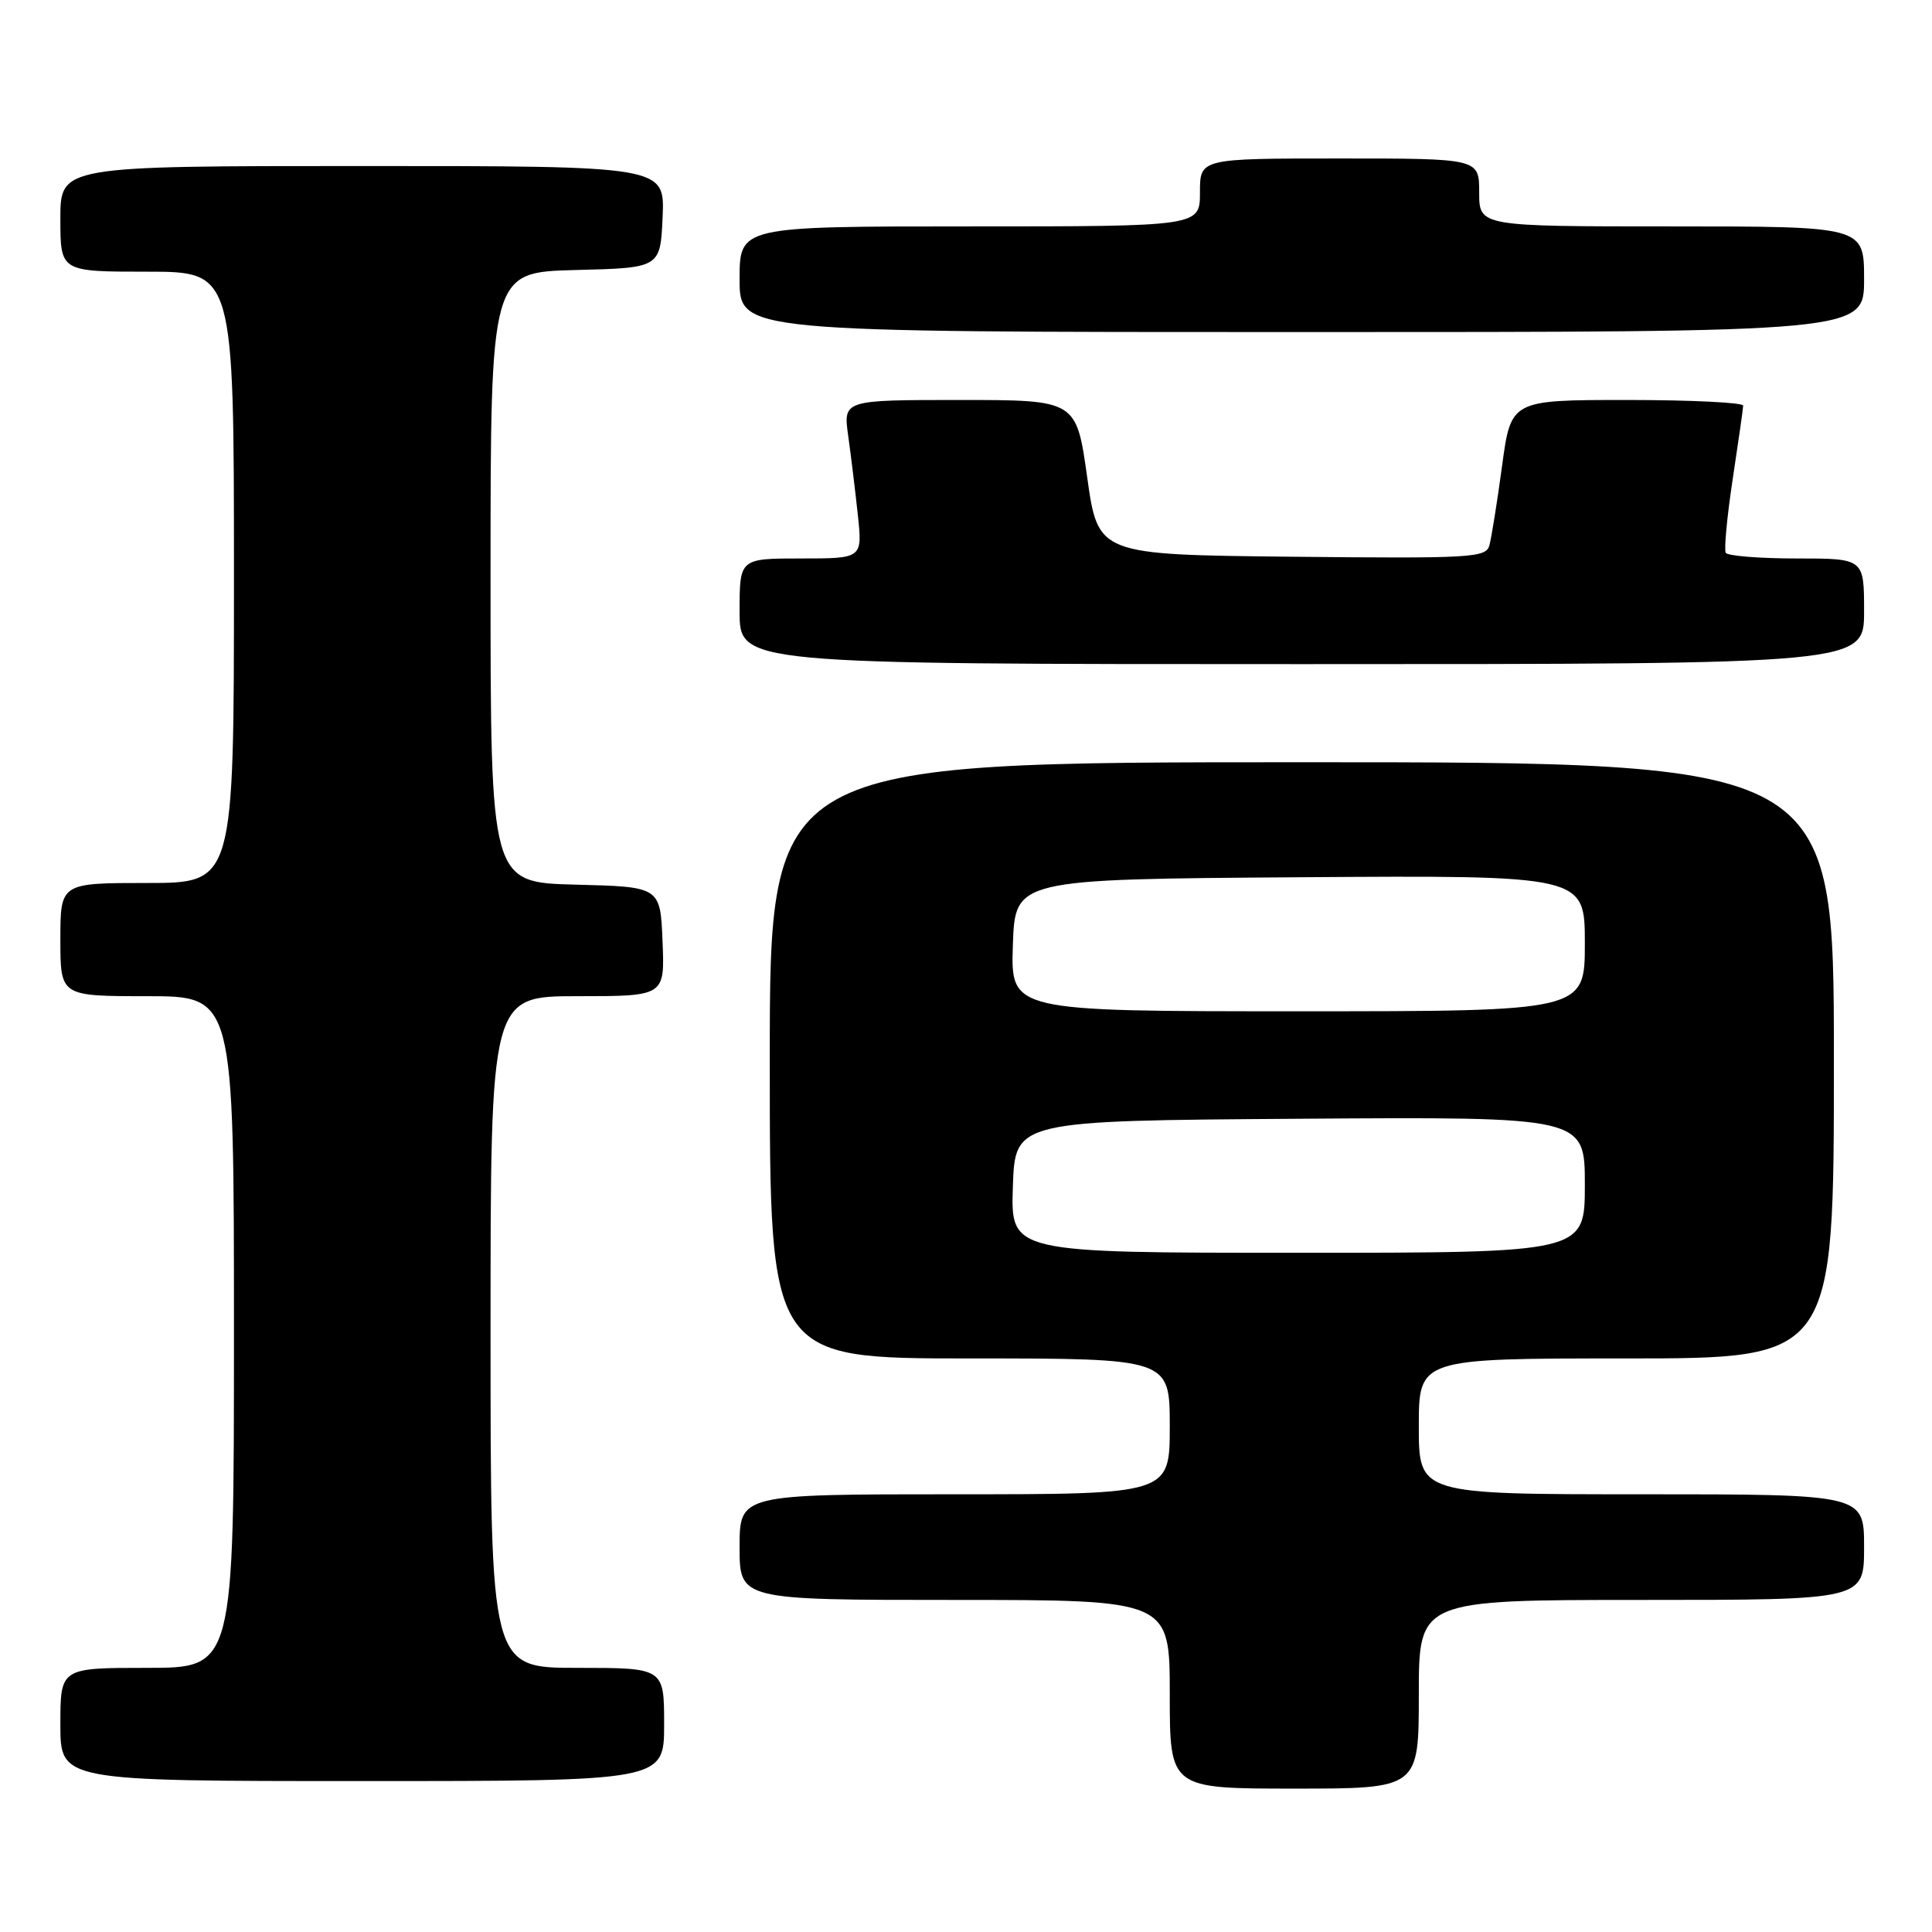 <?xml version="1.0" encoding="UTF-8" standalone="no"?>
<!DOCTYPE svg PUBLIC "-//W3C//DTD SVG 1.1//EN" "http://www.w3.org/Graphics/SVG/1.1/DTD/svg11.dtd" >
<svg xmlns="http://www.w3.org/2000/svg" xmlns:xlink="http://www.w3.org/1999/xlink" version="1.1" viewBox="0 0 256 256">
 <g >
 <path fill="currentColor"
d=" M 188.00 224.50 C 188.00 212.00 188.00 212.00 217.50 212.00 C 247.00 212.00 247.00 212.00 247.00 205.00 C 247.00 198.00 247.00 198.00 217.50 198.00 C 188.00 198.00 188.00 198.00 188.00 189.00 C 188.00 180.00 188.00 180.00 215.50 180.00 C 243.00 180.00 243.00 180.00 243.00 140.50 C 243.00 101.00 243.00 101.00 172.50 101.00 C 102.00 101.00 102.00 101.00 102.00 140.50 C 102.00 180.00 102.00 180.00 128.50 180.00 C 155.00 180.00 155.00 180.00 155.00 189.00 C 155.00 198.00 155.00 198.00 126.50 198.00 C 98.00 198.00 98.00 198.00 98.00 205.00 C 98.00 212.00 98.00 212.00 126.50 212.00 C 155.00 212.00 155.00 212.00 155.00 224.50 C 155.00 237.00 155.00 237.00 171.50 237.00 C 188.00 237.00 188.00 237.00 188.00 224.50 Z  M 88.00 228.50 C 88.00 221.00 88.00 221.00 76.50 221.00 C 65.00 221.00 65.00 221.00 65.00 176.50 C 65.00 132.00 65.00 132.00 76.54 132.00 C 88.09 132.00 88.09 132.00 87.79 124.75 C 87.50 117.50 87.50 117.50 76.25 117.22 C 65.00 116.93 65.00 116.93 65.00 76.50 C 65.00 36.07 65.00 36.07 76.25 35.78 C 87.50 35.50 87.50 35.50 87.80 28.75 C 88.09 22.00 88.09 22.00 48.05 22.00 C 8.00 22.00 8.00 22.00 8.00 29.00 C 8.00 36.00 8.00 36.00 19.50 36.00 C 31.00 36.00 31.00 36.00 31.00 76.50 C 31.00 117.00 31.00 117.00 19.50 117.00 C 8.00 117.00 8.00 117.00 8.00 124.50 C 8.00 132.00 8.00 132.00 19.50 132.00 C 31.00 132.00 31.00 132.00 31.00 176.50 C 31.00 221.00 31.00 221.00 19.50 221.00 C 8.00 221.00 8.00 221.00 8.00 228.50 C 8.00 236.00 8.00 236.00 48.00 236.00 C 88.00 236.00 88.00 236.00 88.00 228.50 Z  M 247.00 81.00 C 247.00 74.00 247.00 74.00 238.06 74.00 C 233.14 74.00 228.92 73.66 228.67 73.25 C 228.43 72.84 228.84 68.45 229.59 63.50 C 230.34 58.55 230.97 54.16 230.98 53.75 C 230.99 53.34 224.07 53.00 215.60 53.00 C 200.21 53.00 200.21 53.00 199.03 61.75 C 198.38 66.56 197.62 71.30 197.35 72.27 C 196.89 73.91 195.00 74.01 171.18 73.77 C 145.50 73.50 145.50 73.50 144.06 63.25 C 142.62 53.00 142.62 53.00 127.17 53.00 C 111.73 53.00 111.73 53.00 112.39 57.75 C 112.76 60.36 113.33 65.09 113.67 68.25 C 114.28 74.00 114.28 74.00 106.14 74.00 C 98.00 74.00 98.00 74.00 98.00 81.00 C 98.00 88.00 98.00 88.00 172.50 88.00 C 247.00 88.00 247.00 88.00 247.00 81.00 Z  M 247.00 37.00 C 247.00 30.00 247.00 30.00 221.50 30.00 C 196.00 30.00 196.00 30.00 196.00 25.50 C 196.00 21.00 196.00 21.00 177.50 21.00 C 159.00 21.00 159.00 21.00 159.00 25.50 C 159.00 30.00 159.00 30.00 128.50 30.00 C 98.00 30.00 98.00 30.00 98.00 37.00 C 98.00 44.00 98.00 44.00 172.50 44.00 C 247.00 44.00 247.00 44.00 247.00 37.00 Z  M 134.21 157.25 C 134.50 148.50 134.50 148.50 172.25 148.24 C 210.00 147.98 210.00 147.98 210.00 156.99 C 210.00 166.00 210.00 166.00 171.96 166.00 C 133.92 166.00 133.92 166.00 134.21 157.25 Z  M 134.21 125.25 C 134.50 116.50 134.50 116.50 172.25 116.24 C 210.00 115.98 210.00 115.98 210.00 124.99 C 210.00 134.00 210.00 134.00 171.96 134.00 C 133.92 134.00 133.92 134.00 134.21 125.25 Z "/>
</g>
</svg>